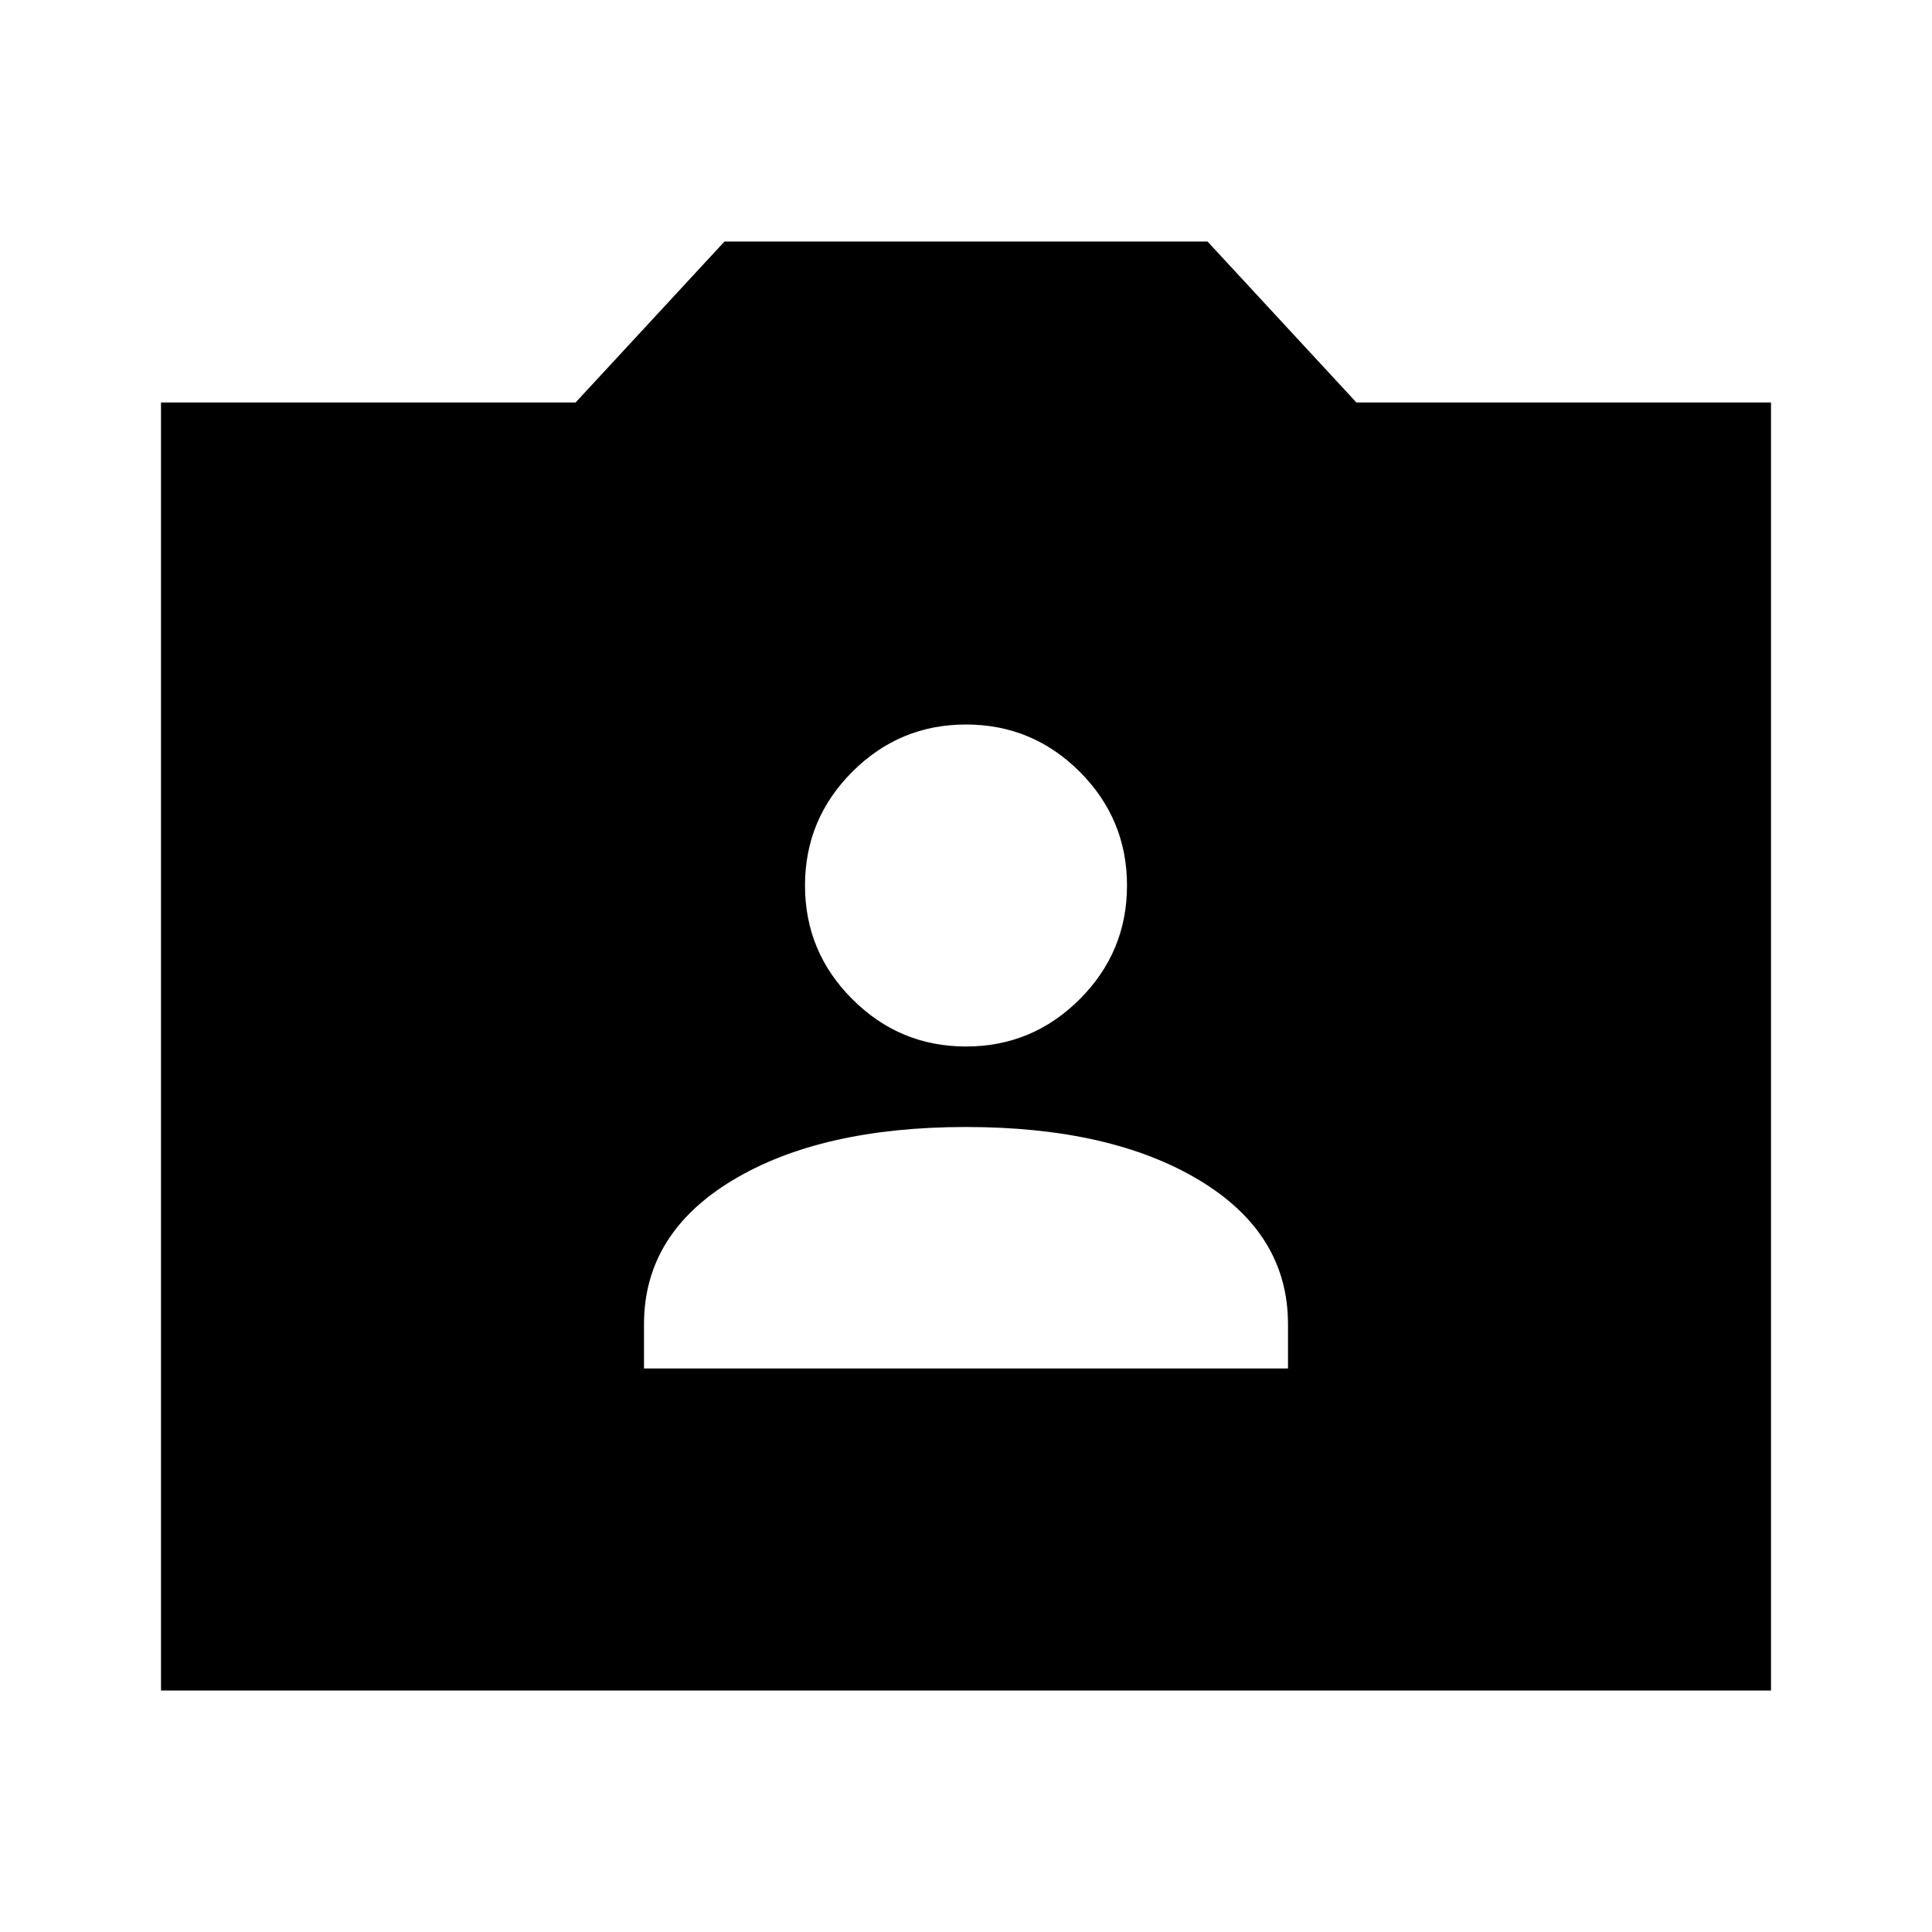 <svg xmlns="http://www.w3.org/2000/svg" height="24" width="24"><path d="M8 17H16V16.45Q16 15.325 14.9 14.662Q13.8 14 12 14Q10.2 14 9.1 14.662Q8 15.325 8 16.45ZM12 13Q12.825 13 13.413 12.412Q14 11.825 14 11Q14 10.175 13.413 9.587Q12.825 9 12 9Q11.175 9 10.588 9.587Q10 10.175 10 11Q10 11.825 10.588 12.412Q11.175 13 12 13ZM2 21V5H7.15L9 3H15L16.85 5H22V21Z"/></svg>